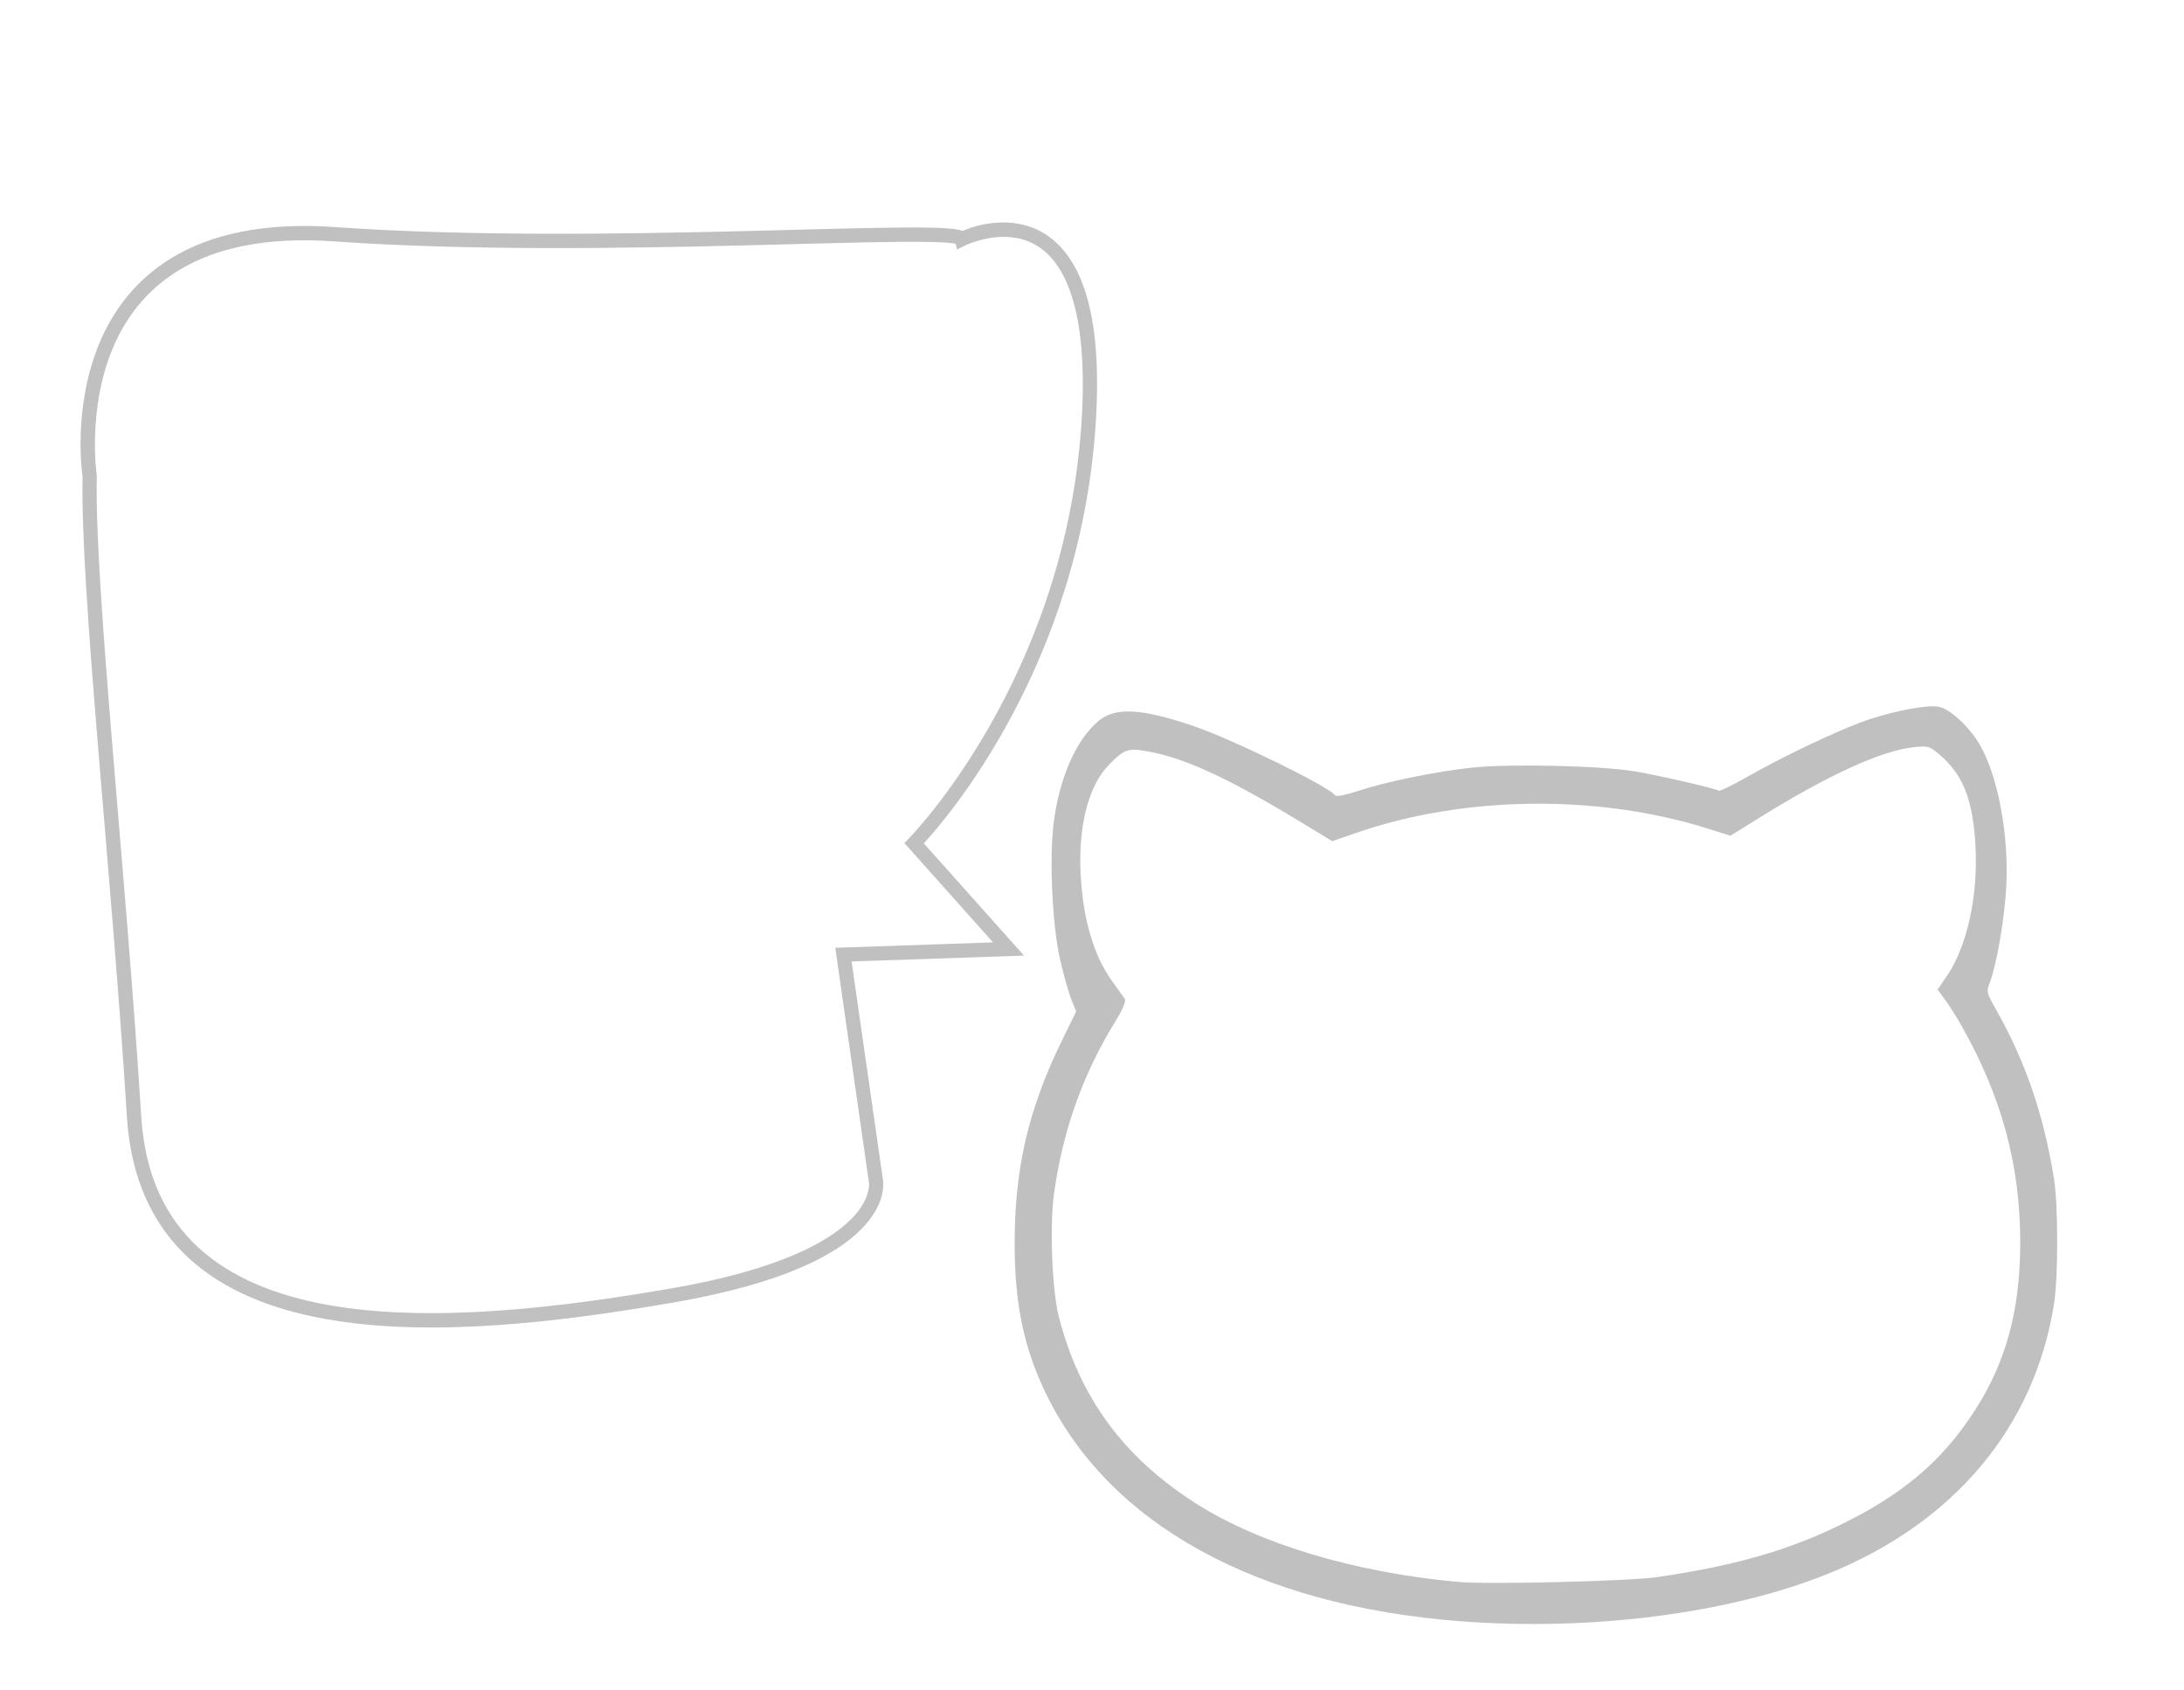 <?xml version="1.0" encoding="UTF-8" standalone="no"?>
<!-- Created with Inkscape (http://www.inkscape.org/) -->

<svg
   xmlns:dc="http://purl.org/dc/elements/1.1/"
   xmlns:cc="http://creativecommons.org/ns#"
   xmlns:rdf="http://www.w3.org/1999/02/22-rdf-syntax-ns#"
   xmlns:svg="http://www.w3.org/2000/svg"
   xmlns="http://www.w3.org/2000/svg"
   xmlns:sodipodi="http://sodipodi.sourceforge.net/DTD/sodipodi-0.dtd"
   xmlns:inkscape="http://www.inkscape.org/namespaces/inkscape"
   id="svg3143"
   version="1.1"
   inkscape:version="0.48.2 r9819"
   width="902.5"
   height="698"
   sodipodi:docname="Freya_emblem.svg">
  <defs
     id="defs3147" />
  <sodipodi:namedview
     pagecolor="#ffffff"
     bordercolor="#666666"
     borderopacity="1"
     objecttolerance="10"
     gridtolerance="10"
     guidetolerance="10"
     inkscape:pageopacity="0"
     inkscape:pageshadow="2"
     inkscape:window-width="1912"
     inkscape:window-height="1150"
     id="namedview3145"
     showgrid="false"
     inkscape:zoom="0.89031612"
     inkscape:cx="35.67866"
     inkscape:cy="312.93138"
     inkscape:window-x="4"
     inkscape:window-y="25"
     inkscape:window-maximized="0"
     inkscape:current-layer="svg3143"
     width="684.5px"
     showguides="true"
     inkscape:guide-bbox="true">
    <sodipodi:guide
       orientation="0,1"
       position="491.96,758.158"
       id="guide3003" />
  </sodipodi:namedview>
  <path
     style="fill:#c0c0c0"
     d="m 603.271,669.752 c -84.216,-6.519 -145.172,-40.151 -171.281,-94.505 -8.864,-18.452 -12.59,-36.202 -12.705,-60.525 -0.149,-31.526 5.585,-56.377 19.608,-84.982 l 5.824,-11.879 -1.978,-4.863 c -1.088,-2.674 -3.191,-10.136 -4.674,-16.582 -3.233,-14.055 -4.532,-41.87 -2.642,-56.585 2.393,-18.634 9.25,-34.177 18.525,-41.995 6.912,-5.826 17.955,-5.199 39.668,2.251 16.206,5.561 55.945,25.059 58.142,28.528 0.372,0.588 4.255,-0.162 9.049,-1.749 11.834,-3.916 32.786,-8.206 47.743,-9.775 15.607,-1.637 53.475,-0.739 67.116,1.591 10.177,1.739 33.11,7.013 34.55,7.946 0.472,0.306 5.827,-2.281 11.899,-5.749 13.934,-7.958 35.421,-18.243 47.271,-22.628 11.243,-4.16 26.853,-7.256 31.739,-6.295 4.528,0.89 12.149,7.791 16.556,14.991 7.819,12.773 12.605,38.036 11.347,59.893 -0.743,12.908 -3.98,31.706 -6.68,38.79 -1.579,4.142 -1.548,4.279 2.646,11.719 12.049,21.371 19.529,43.234 23.769,69.47 1.769,10.945 1.791,40.61 0.039,51.737 -8.044,51.097 -41.43,90.808 -94.039,111.855 -40.611,16.247 -97.548,23.516 -151.493,19.34 z m 81.444,-18.213 c 35.537,-5.144 59.584,-12.552 84.228,-25.947 17.382,-9.448 30.398,-20.257 40.775,-33.861 17.538,-22.991 25.104,-46.64 25.108,-78.47 0.003,-31.869 -7.693,-60.267 -24.255,-89.5 -2.087,-3.683 -5.167,-8.551 -6.844,-10.818 l -3.05,-4.122 3.758,-5.484 c 8.326,-12.15 12.952,-32.797 11.927,-53.237 -0.989,-19.728 -5.118,-30.186 -15.279,-38.697 -3.77,-3.158 -4.478,-3.346 -10.259,-2.723 -13.527,1.457 -35.645,11.607 -64.574,29.632 l -11.164,6.956 -9.064,-2.867 c -45.561,-14.413 -101.004,-13.769 -145.633,1.693 l -9.879,3.422 -10.881,-6.637 c -29.997,-18.298 -48.135,-26.928 -63.048,-30 -10.327,-2.127 -11.596,-1.777 -18.294,5.042 -8.515,8.67 -12.79,25.254 -11.718,45.461 0.974,18.366 5.403,33.397 12.914,43.829 2.377,3.302 4.764,6.633 5.303,7.403 0.67,0.955 -0.721,4.185 -4.383,10.179 -13.156,21.536 -21.339,44.736 -24.867,70.499 -1.82,13.294 -0.785,39.755 1.977,50.559 8.55,33.434 26.742,58.2 56.809,77.336 26.255,16.71 65.843,28.525 108.417,32.356 12.274,1.104 70.3,-0.314 81.976,-2.004 z"
     id="path3157"
     inkscape:connector-curvature="0" />
  <path
     style="font-size:medium;font-style:normal;font-variant:normal;font-weight:normal;font-stretch:normal;text-indent:0;text-align:start;text-decoration:none;line-height:normal;letter-spacing:normal;word-spacing:normal;text-transform:none;direction:ltr;block-progression:tb;writing-mode:lr-tb;text-anchor:start;baseline-shift:baseline;color:#000000;fill:#c0c0c0;fill-opacity:1;stroke:none;stroke-width:5.899;marker:none;visibility:visible;display:inline;overflow:visible;enable-background:accumulate;font-family:Sans;-inkscape-font-specification:Sans"
     d="m 416.094,91.938 c -8.887,-0.352 -15.783,2.354 -18.344,3.5 -0.51,-0.201 -1.013,-0.382 -1.562,-0.5 -1.451,-0.31 -3.242,-0.513 -5.5,-0.656 C 386.171,93.996 379.853,93.931 371.969,94 c -15.768,0.138 -37.716,0.812 -63.094,1.438 -50.755,1.251 -115.165,2.289 -170.406,-1.625 -29.868,-2.116 -51.572,3.185 -67.188,12.531 -15.616,9.346 -25.021,22.686 -30.5,36.156 -10.795,26.542 -6.778,53.572 -6.656,54.375 -1.022,46.81 12.056,163.719 18.312,264.5 1.606,25.866 10.965,44.966 25.562,58.375 14.598,13.409 34.239,21.145 56.312,25.125 44.146,7.961 98.336,1.092 143.812,-6.75 45.79,-7.897 67.485,-19.849 77.875,-30.406 5.195,-5.279 7.506,-10.217 8.438,-13.938 0.892,-3.564 0.444,-6.122 0.406,-6.344 l 0.031,0 -0.031,-0.156 L 351.906,397.188 416.875,395 l 6.281,-0.219 -4.188,-4.688 -37.219,-41.688 c 9.214,-9.975 64.192,-73.288 70.969,-172.406 1.847,-27.02 -0.475,-45.615 -5.25,-58.438 -4.775,-12.822 -12.189,-19.899 -19.938,-23.156 -3.874,-1.629 -7.772,-2.324 -11.438,-2.469 z m -0.25,5.938 c 3.06,0.101 6.29,0.659 9.406,1.969 6.232,2.62 12.348,8.128 16.688,19.781 4.339,11.653 6.718,29.474 4.906,55.969 -7.242,105.93 -71.188,170.688 -71.188,170.688 l -1.938,2 1.844,2.062 34.781,38.969 -61.906,2.125 -3.281,0.094 0.469,3.25 13.406,93.5 0.031,0.094 0,0.094 c 0,0 0.334,1.167 -0.344,3.875 -0.678,2.708 -2.412,6.651 -6.938,11.25 -9.051,9.198 -29.545,20.939 -74.656,28.719 -45.264,7.806 -99.058,14.454 -141.781,6.75 C 113.982,535.21 95.483,527.792 82,515.406 68.517,503.021 59.874,485.648 58.344,461 52.065,359.86 38.97,242.121 40,196.781 l 0.031,-0.25 -0.062,-0.25 c 0,0 -3.937,-26.439 6.281,-51.562 5.109,-12.562 13.67,-24.698 28.062,-33.312 14.393,-8.614 34.771,-13.741 63.75,-11.688 55.636,3.942 120.14,2.877 170.938,1.625 25.399,-0.626 47.385,-1.301 63.031,-1.438 7.823,-0.068 14.061,0.014 18.281,0.281 2.082,0.132 3.678,0.308 4.594,0.5 l 0.562,2.406 3.375,-1.688 c 0,0 7.82,-3.835 17,-3.531 z"
     id="path3064"
     inkscape:connector-curvature="0" />
</svg>
